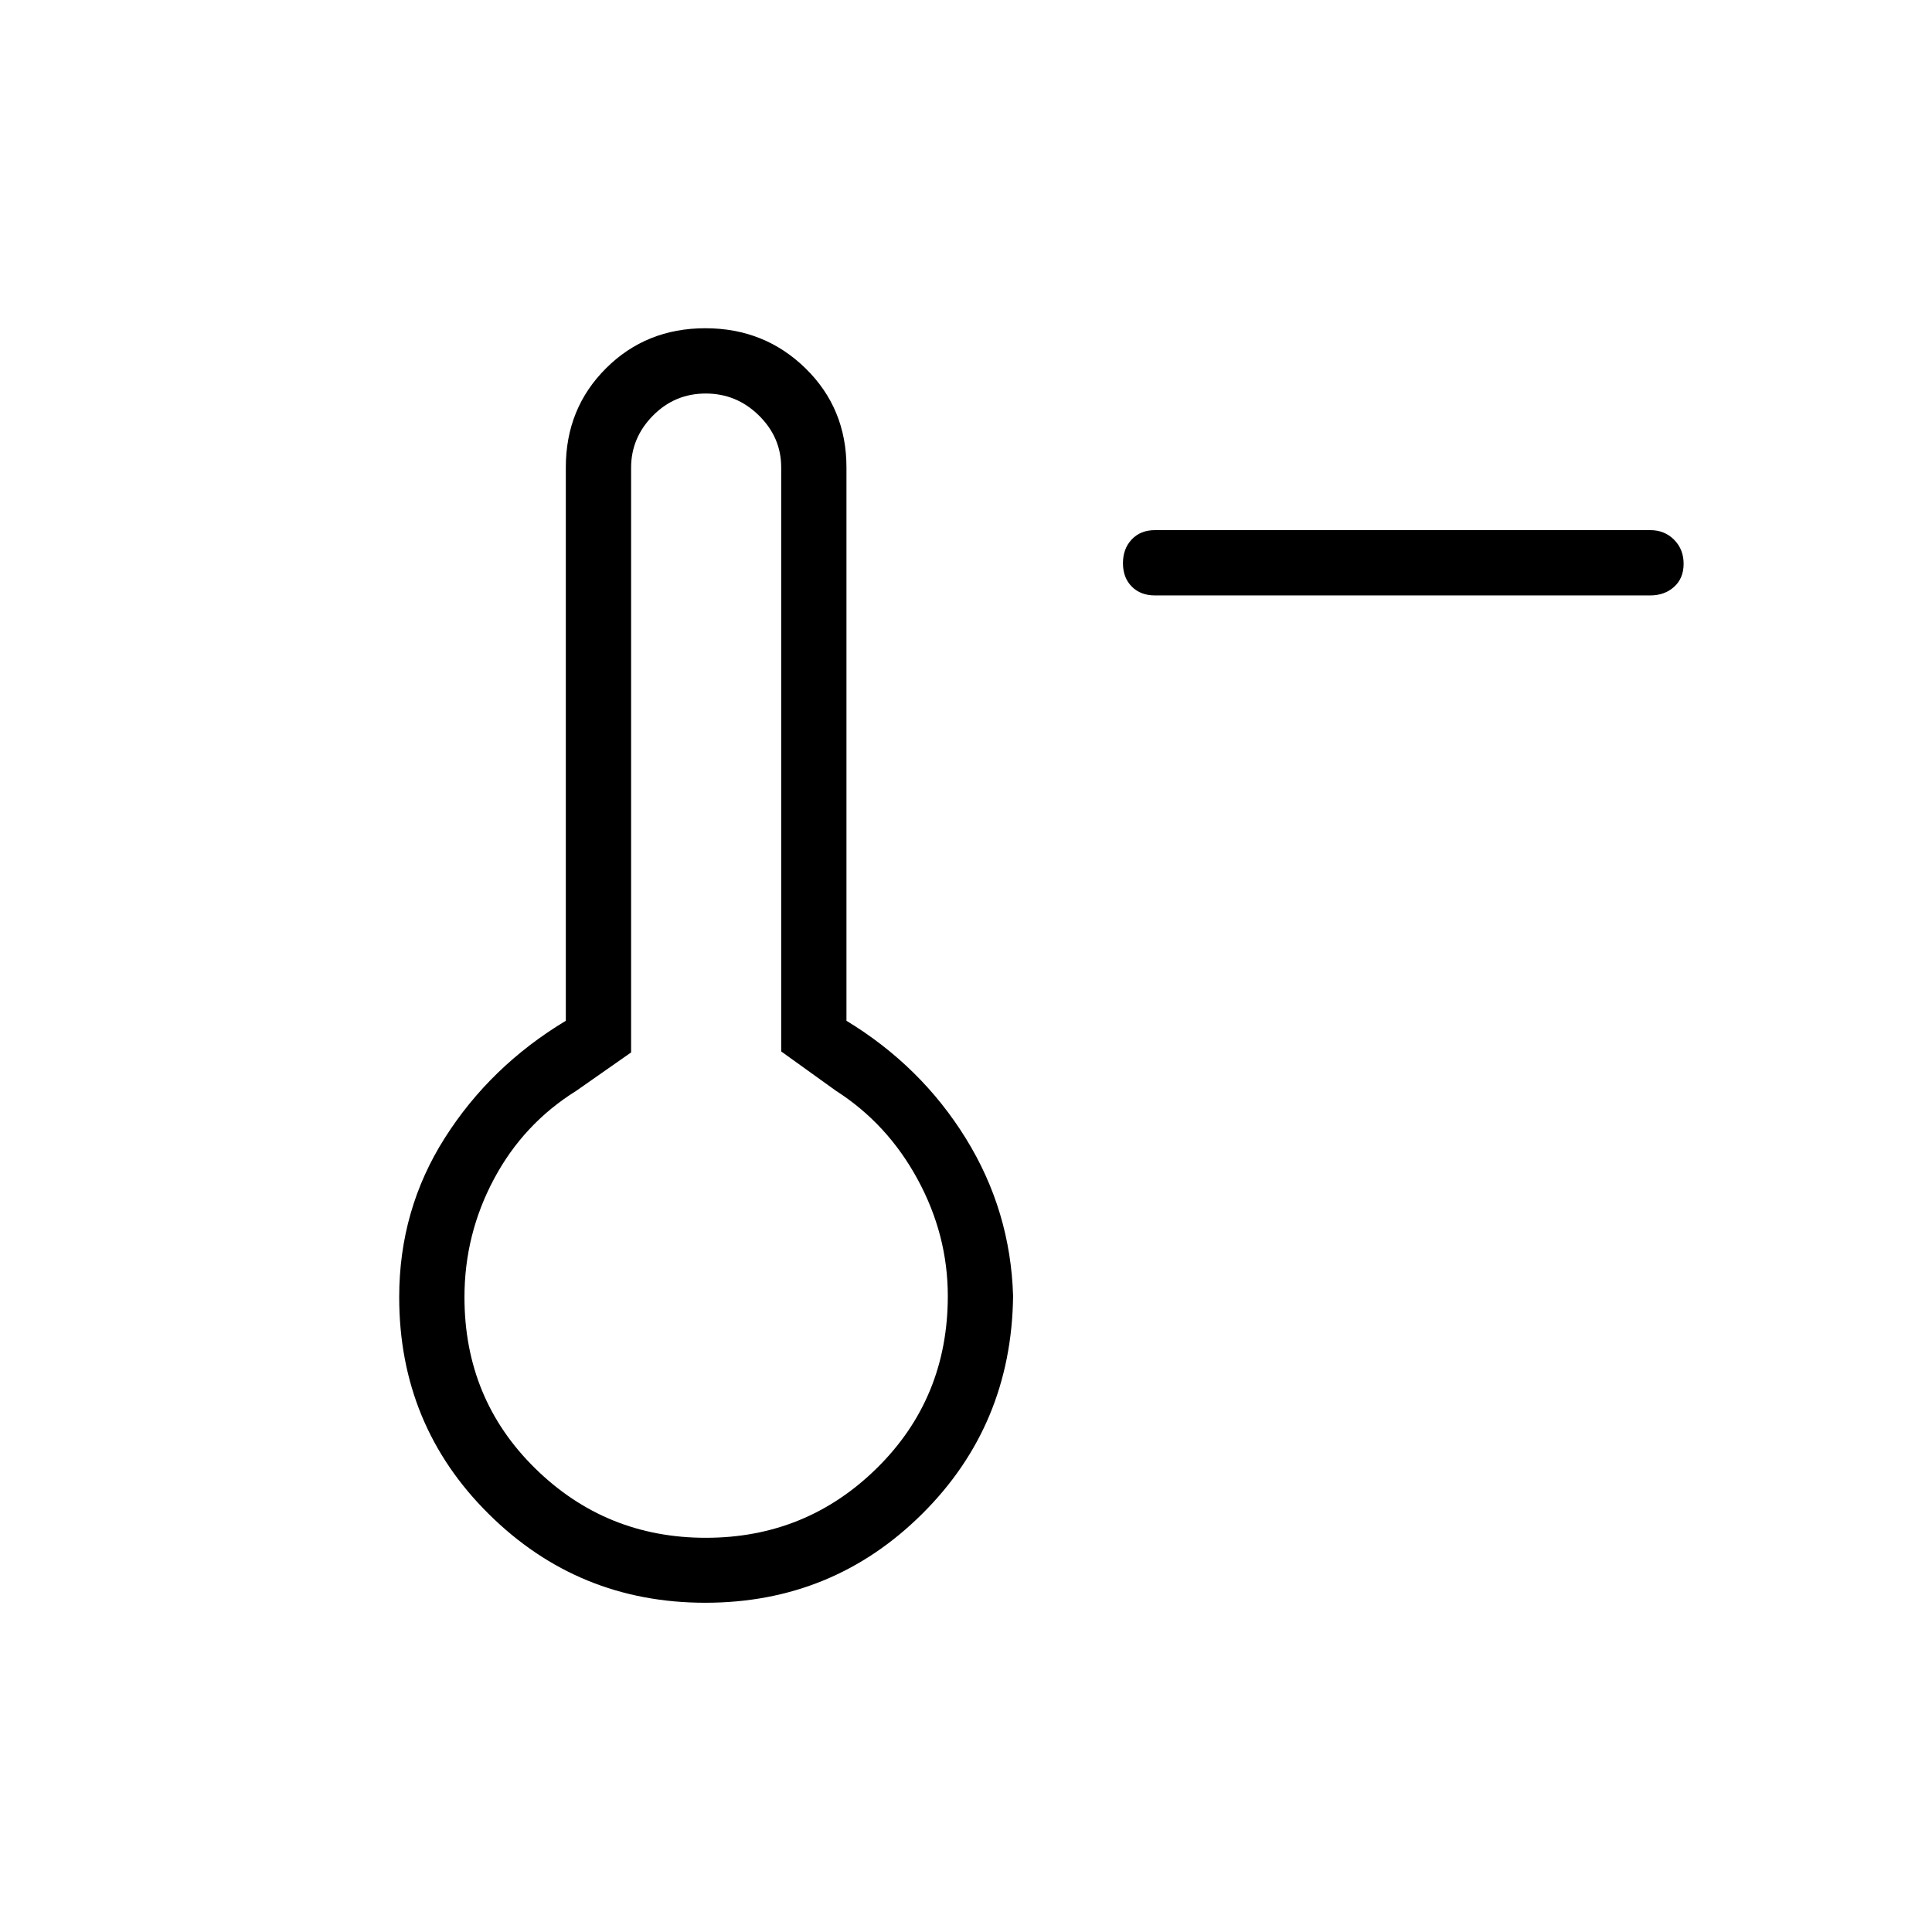 <svg xmlns="http://www.w3.org/2000/svg" height="40" viewBox="0 -960 960 960" width="40"><path d="M573.85-664.14q-7.13 0-11.5-4.41-4.36-4.41-4.36-11.6 0-7.2 4.36-11.81 4.37-4.62 11.5-4.62H820q7.13 0 11.85 4.77 4.73 4.77 4.73 11.96 0 7.2-4.73 11.45-4.72 4.26-11.85 4.26H573.85ZM350.46-163.6q-63.12 0-107.61-44.1t-44.49-107.75q0-43.42 22.66-79.11 22.66-35.68 60.13-58.22v-275q0-29.3 19.97-49.21 19.96-19.91 49.35-19.91 29.4 0 49.77 19.91 20.36 19.91 20.36 49.21v275q37.09 22.54 59.31 58.44 22.22 35.91 23.49 78.33-.77 64.18-45.22 108.29-44.44 44.12-107.72 44.12Zm.26-32.28q49.92 0 85.08-34.7t35.16-85.43q0-30.38-15-57.99-14.99-27.61-40.54-43.97l-27.25-19.58v-290.23q0-14.87-11.08-25.78-11.07-10.9-26.43-10.9-15.37 0-26.22 10.99t-10.85 25.89v290.53l-27.26 19.08q-26.23 16.34-40.88 43.81-14.66 27.47-14.66 58.72 0 50.57 35.13 85.07 35.13 34.49 84.8 34.49Zm.05-120.13Z"/></svg>